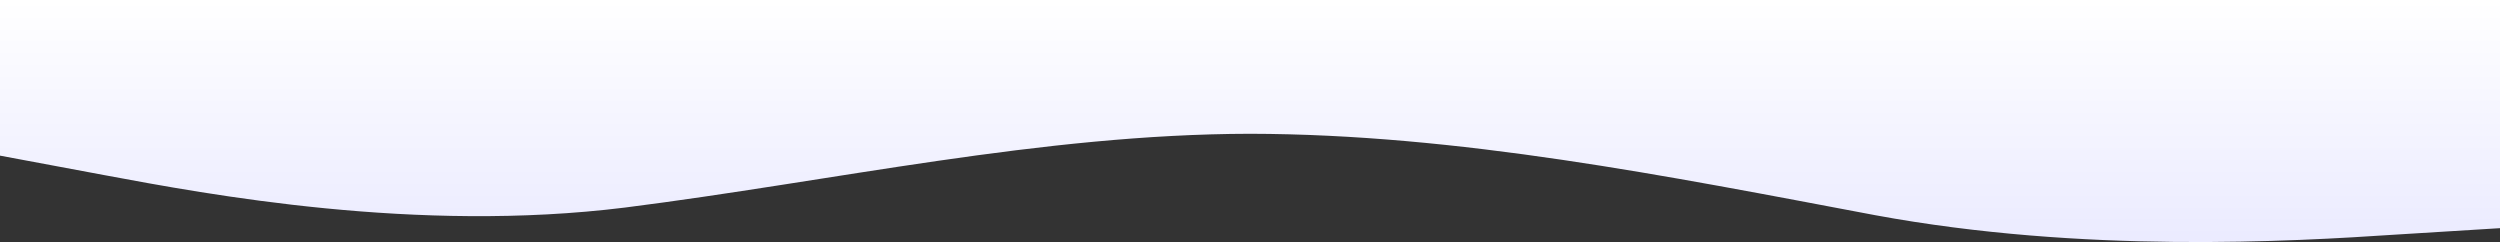 <svg xmlns="http://www.w3.org/2000/svg" xmlns:xlink="http://www.w3.org/1999/xlink" width="1446" height="140" viewBox="0 0 1446 140">
  <rect x="0" y="0" width="1446" height="140" fill="#333333" stroke="none"/>
  <defs>
    <linearGradient id="linear-gradient" x1="0.5" x2="0.5" y2="1.355" gradientUnits="objectBoundingBox">
      <stop offset="0" stop-color="#fff"/>
      <stop offset="1" stop-color="#e2e2ff"/>
    </linearGradient>
  </defs>
  <path id="wave-2" d="M0,90.018,60.25,101.27C120.5,112.522,241,135.027,361.5,120.047,482,104.786,602.5,77.588,723,77.377c120.5.211,241,24.353,361.5,47.068,120.5,22.293,241,15.261,301.25,11.252L1446,131.97V0H0Z" fill="url(#linear-gradient)"/>
</svg>
